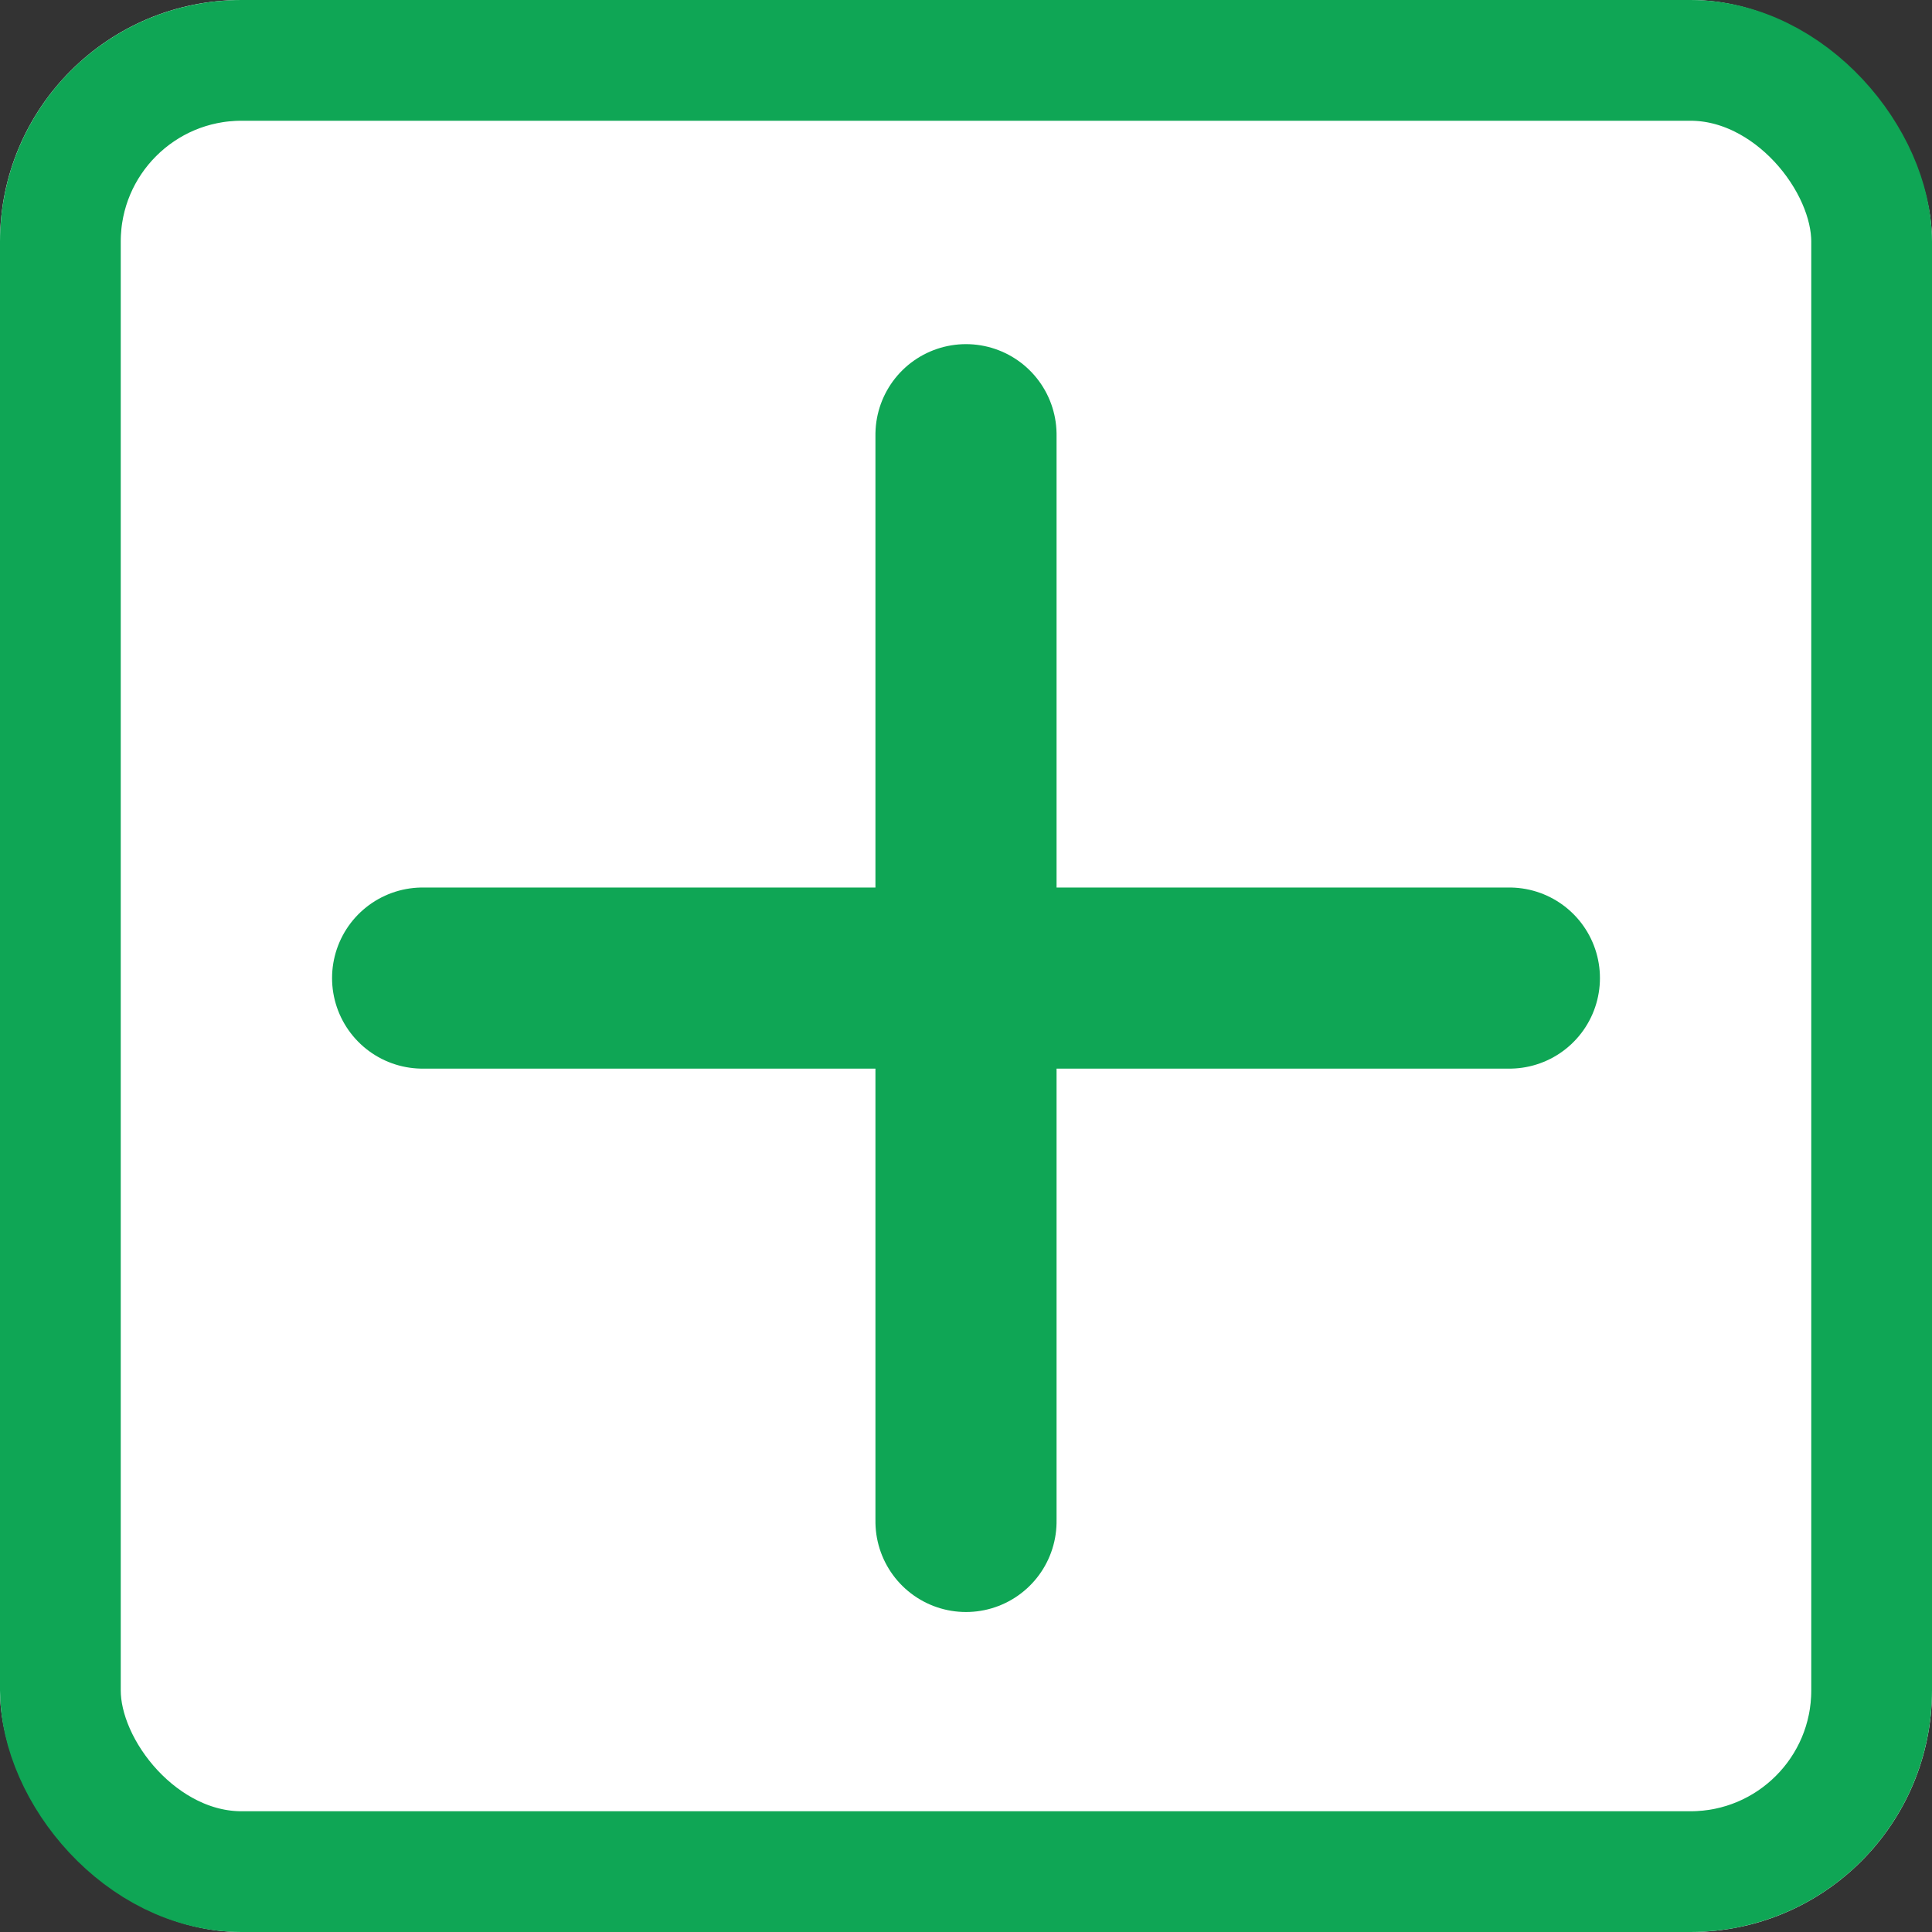 <svg xmlns="http://www.w3.org/2000/svg" xmlns:xlink="http://www.w3.org/1999/xlink" width="16" height="16" viewBox="0 0 16 16">
  <rect x="0" y="0" width="16" height="16" fill="#333333" stroke="none"/>
  <defs>
    <clipPath id="clip-path">
      <rect id="Rectangle_21761" data-name="Rectangle 21761" width="16" height="16" transform="translate(752 408)" fill="#fff" stroke="#707070" stroke-width="1"/>
    </clipPath>
  </defs>
  <g id="ic-Cong" transform="translate(-752 -408)" clip-path="url(#clip-path)">
    <g id="Group_45972" data-name="Group 45972" transform="translate(672 -4)">
      <g id="Group_44374" data-name="Group 44374" transform="translate(80 412)">
        <g id="Group_22283" data-name="Group 22283">
          <g id="Rectangle_15270" data-name="Rectangle 15270" fill="#fff" stroke="#0fa655" stroke-width="1">
            <rect width="16" height="16" rx="2" stroke="none"/>
            <rect x="0.5" y="0.5" width="15" height="15" rx="1.5" fill="none"/>
          </g>
        </g>
      </g>
      <line id="Line_6311" data-name="Line 6311" x2="9" transform="translate(83.5 420.1)" fill="none" stroke="#0fa655" stroke-linecap="round" stroke-width="1.5"/>
      <line id="Line_6677" data-name="Line 6677" x2="9" transform="translate(88 415.6) rotate(90)" fill="none" stroke="#0fa655" stroke-linecap="round" stroke-width="1.5"/>
    </g>
  </g>
</svg>
